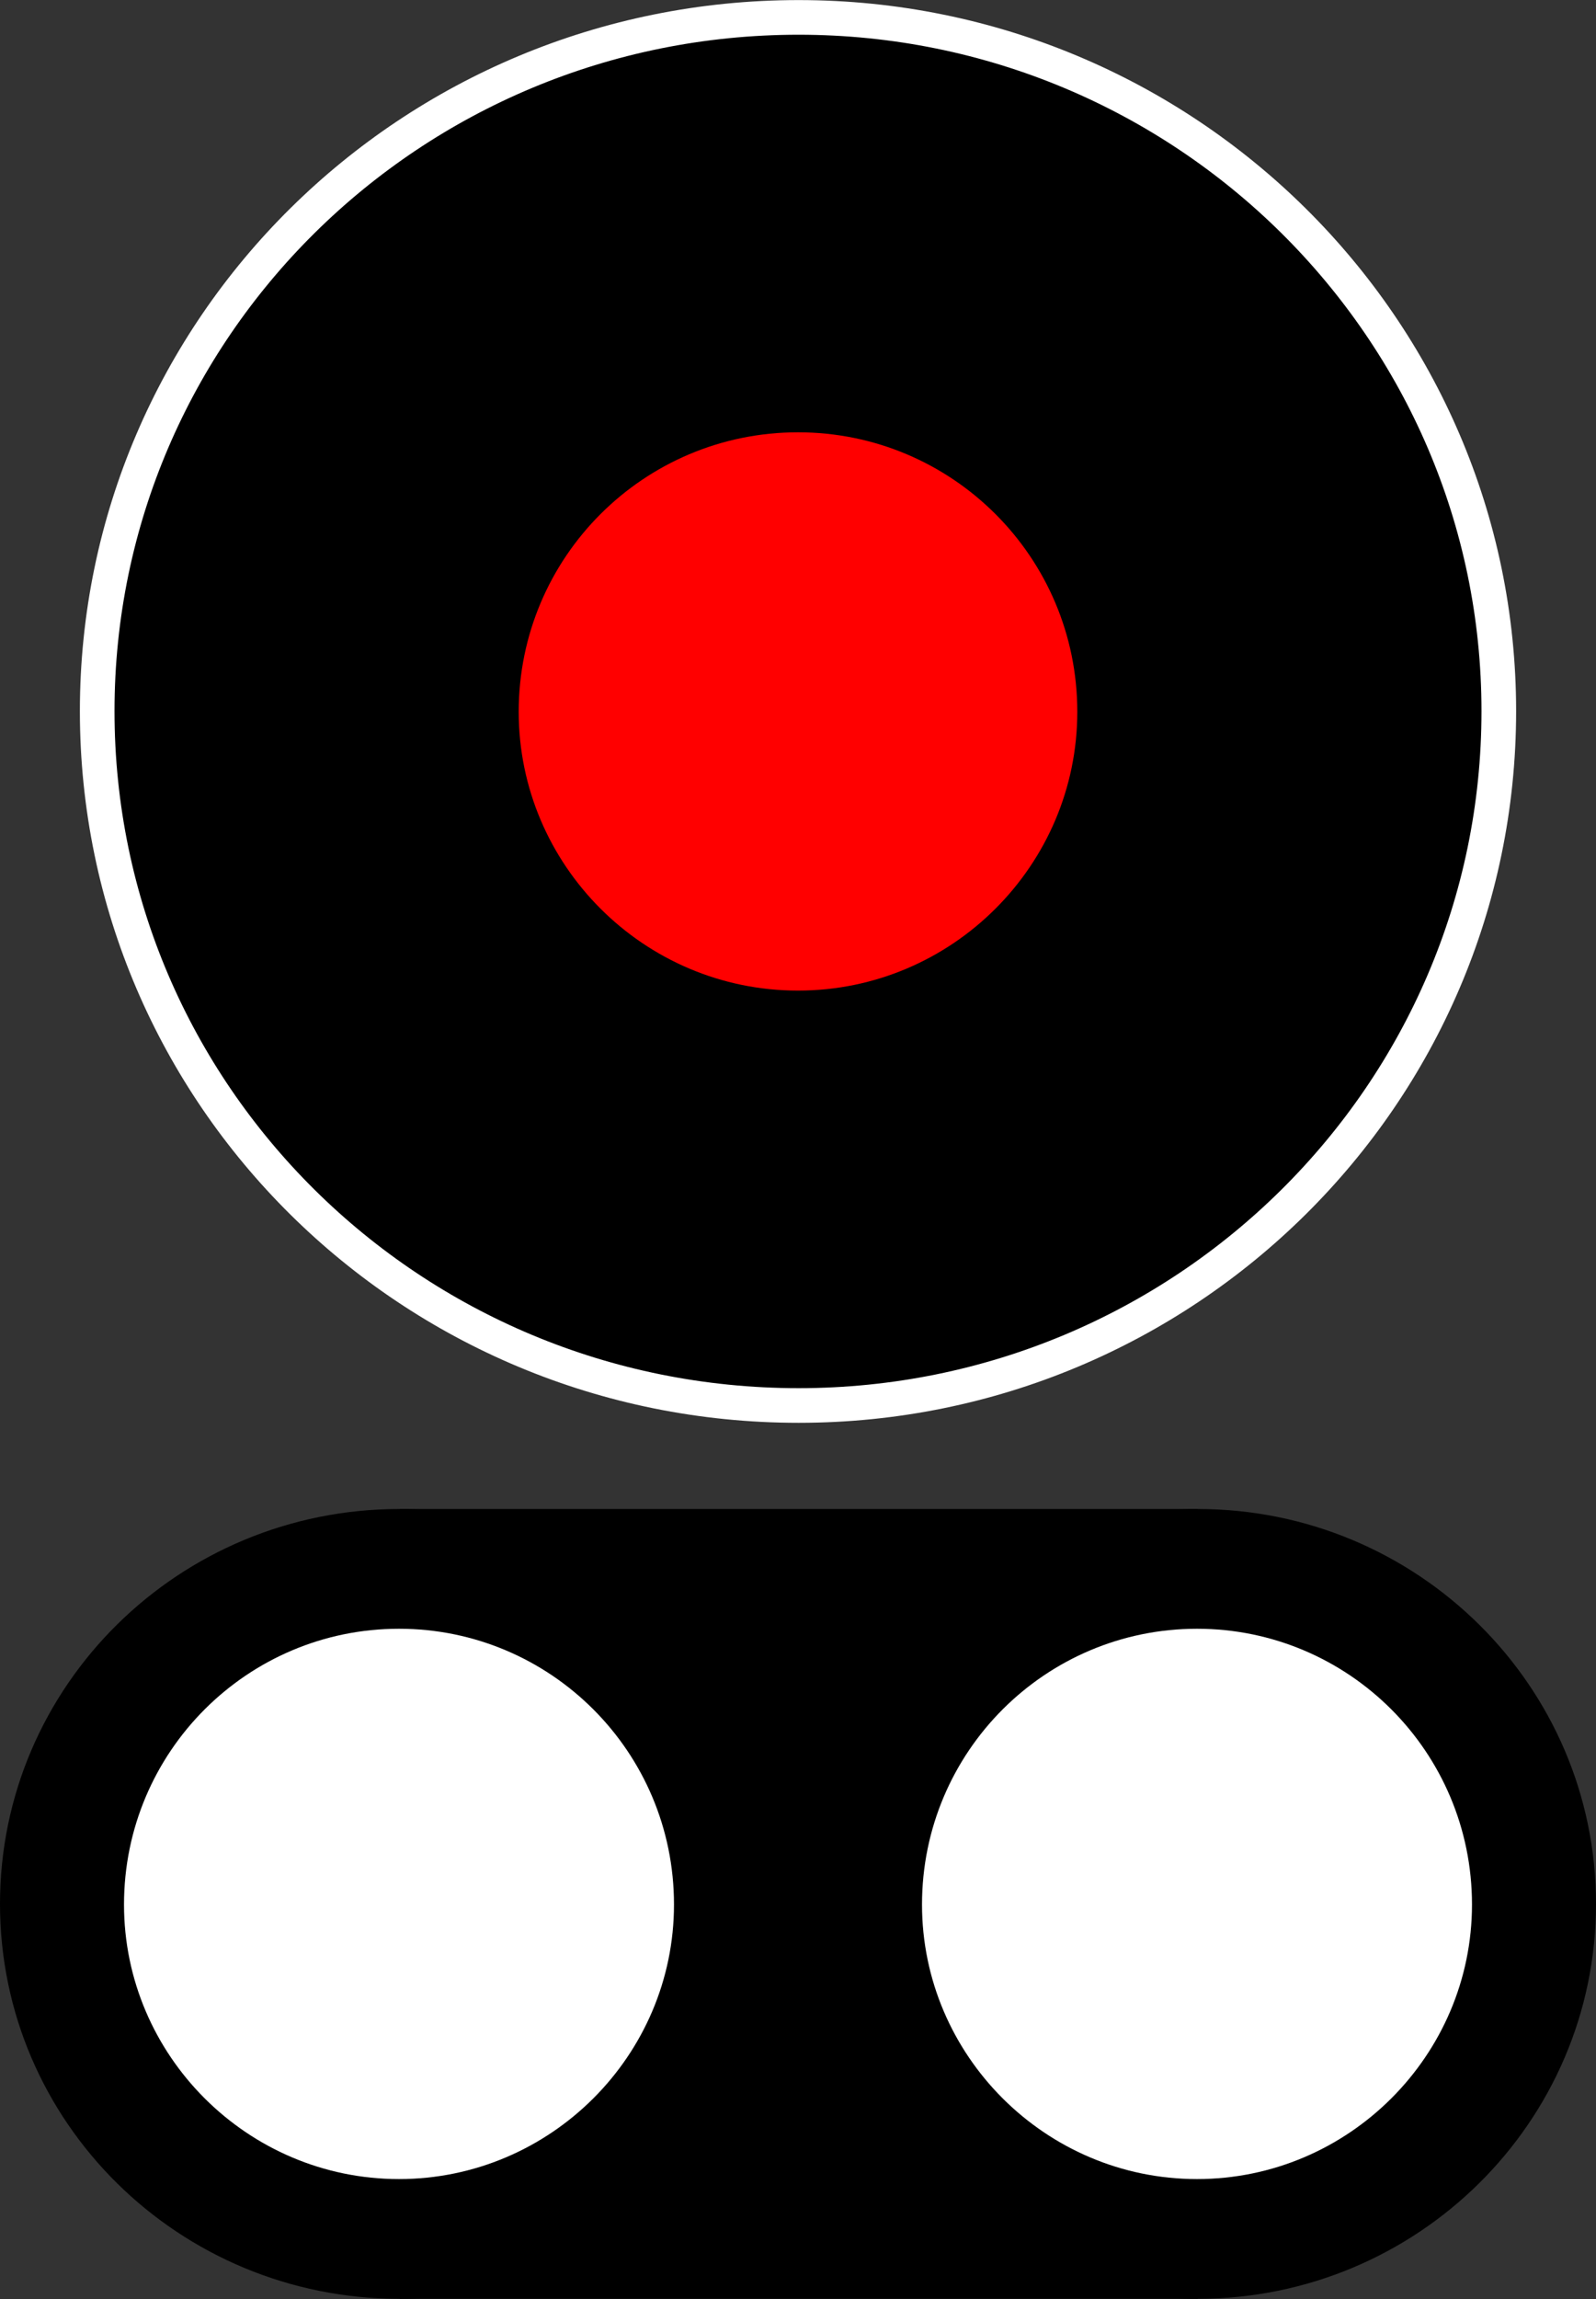 <?xml version="1.0" encoding="UTF-8"?>
<svg xmlns="http://www.w3.org/2000/svg" xmlns:xlink="http://www.w3.org/1999/xlink" width="10" height="14.396" viewBox="0 0 10 14.396">
<rect x="0" y="0" width="10" height="14.396" fill="#333333" stroke="none"/>
<path fill-rule="nonzero" fill="rgb(0%, 0%, 0%)" fill-opacity="1" stroke-width="0.217" stroke-linecap="butt" stroke-linejoin="miter" stroke="rgb(100%, 100%, 100%)" stroke-opacity="1" stroke-miterlimit="4" d="M 9.391 4.453 C 9.391 6.855 7.422 8.801 5.004 8.801 C 2.574 8.801 0.609 6.855 0.609 4.453 C 0.609 2.055 2.574 0.109 5.004 0.109 C 7.422 0.109 9.391 2.055 9.391 4.453 Z M 9.391 4.453 "/>
<path fill-rule="nonzero" fill="rgb(100%, 0%, 0%)" fill-opacity="1" d="M 6.75 4.457 C 6.75 5.418 5.965 6.203 5 6.203 C 4.035 6.203 3.25 5.418 3.25 4.457 C 3.25 3.488 4.035 2.707 5 2.707 C 5.965 2.707 6.75 3.488 6.75 4.457 Z M 6.75 4.457 "/>
<path fill-rule="nonzero" fill="rgb(0%, 0%, 0%)" fill-opacity="1" d="M 2.504 9.449 L 7.504 9.449 L 7.504 14.395 L 2.504 14.395 Z M 2.504 9.449 "/>
<path fill-rule="nonzero" fill="rgb(0%, 0%, 0%)" fill-opacity="1" d="M 10 11.922 C 10 13.289 8.879 14.395 7.504 14.395 C 6.121 14.395 5 13.289 5 11.922 C 5 10.555 6.121 9.449 7.504 9.449 C 8.879 9.449 10 10.555 10 11.922 Z M 10 11.922 "/>
<path fill-rule="nonzero" fill="rgb(100%, 100%, 100%)" fill-opacity="1" d="M 9.223 11.926 C 9.223 12.871 8.449 13.645 7.5 13.645 C 6.551 13.645 5.777 12.871 5.777 11.926 C 5.777 10.969 6.551 10.199 7.5 10.199 C 8.449 10.199 9.223 10.969 9.223 11.926 Z M 9.223 11.926 "/>
<path fill-rule="nonzero" fill="rgb(0%, 0%, 0%)" fill-opacity="1" d="M 5 11.922 C 5 13.289 3.879 14.395 2.504 14.395 C 1.121 14.395 0 13.289 0 11.922 C 0 10.555 1.121 9.449 2.504 9.449 C 3.879 9.449 5 10.555 5 11.922 Z M 5 11.922 "/>
<path fill-rule="nonzero" fill="rgb(100%, 100%, 100%)" fill-opacity="1" d="M 4.223 11.926 C 4.223 12.871 3.449 13.645 2.5 13.645 C 1.551 13.645 0.777 12.871 0.777 11.926 C 0.777 10.969 1.551 10.199 2.5 10.199 C 3.449 10.199 4.223 10.969 4.223 11.926 Z M 4.223 11.926 "/>
</svg>
